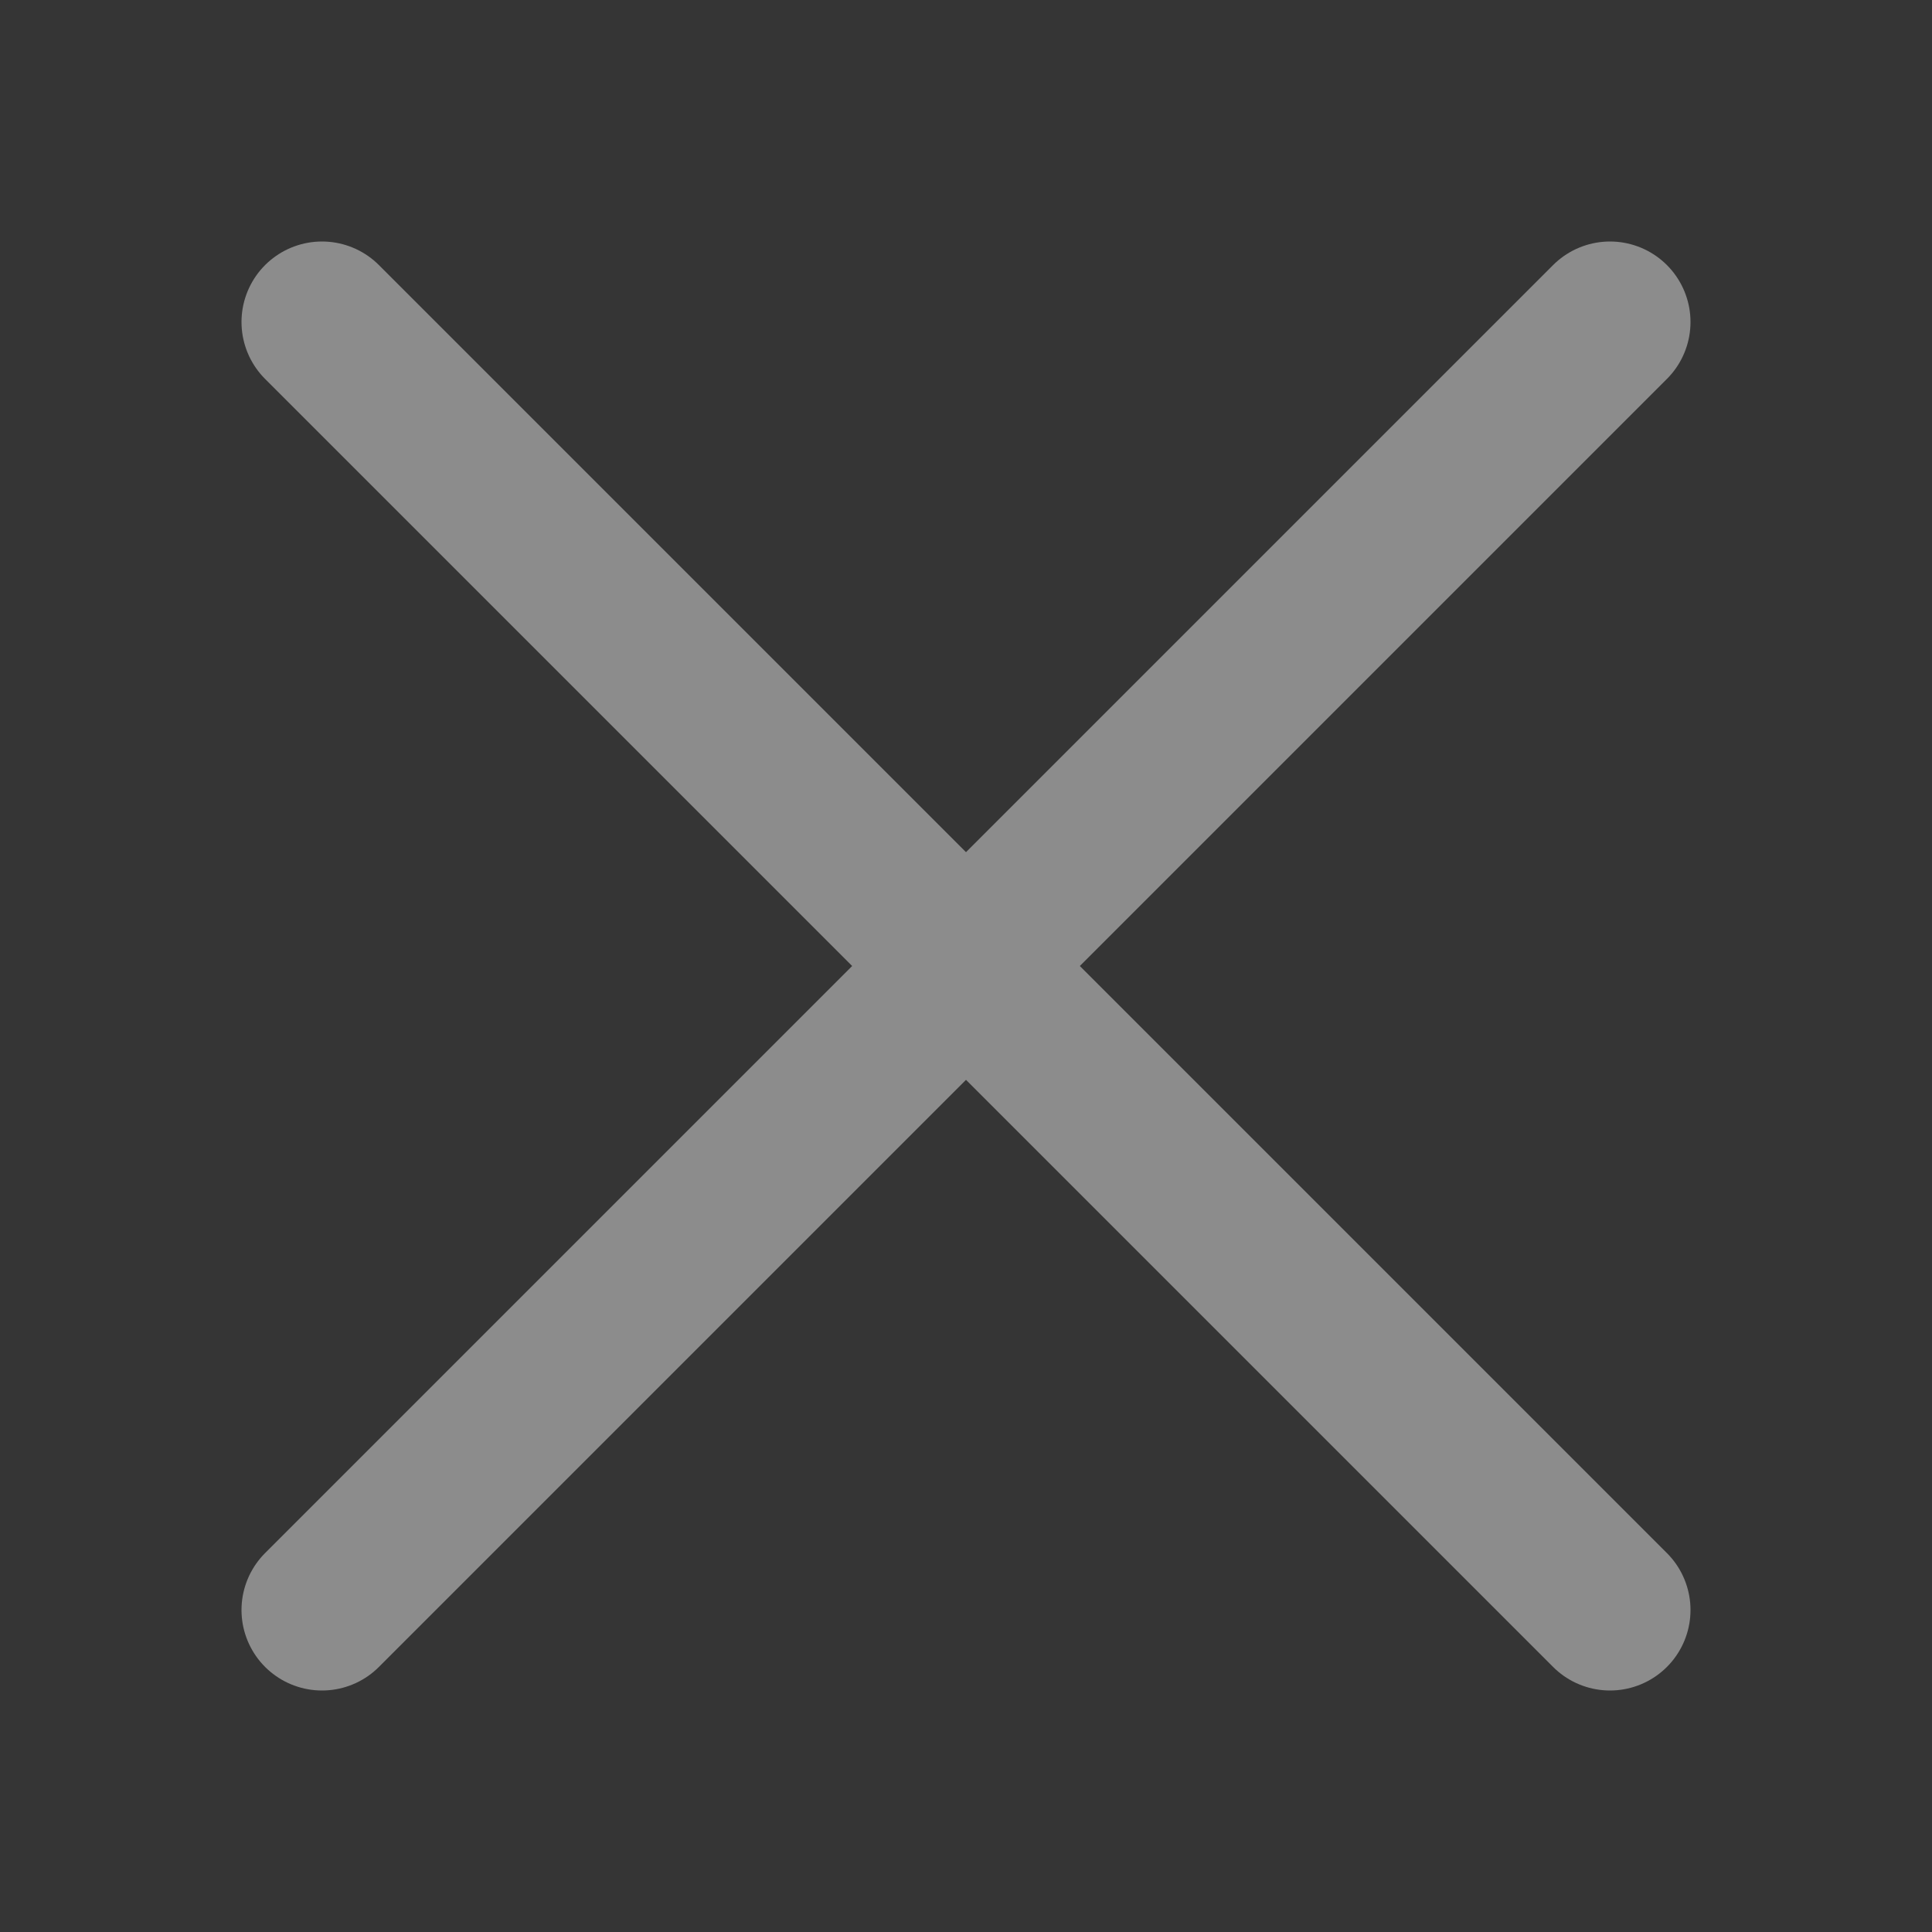 <?xml version="1.0" encoding="UTF-8"?>
<svg width="12px" height="12px" viewBox="0 0 12 12" version="1.1" xmlns="http://www.w3.org/2000/svg" xmlns:xlink="http://www.w3.org/1999/xlink">
    <rect x="0" y="0" width="12" height="12" fill="#333333" stroke="none"/>
    <title>关闭_close</title>
    <g id="页面-1" stroke="none" stroke-width="1" fill="none" fill-rule="evenodd">
        <g id="三方组织架构-人员多选/单选" transform="translate(-1154, -2375)">
            <g id="5.反馈/3.Modal对话框/亮色/基本备份-4" transform="translate(767, 2300)">
                <g id="编组-14备份" transform="translate(315, 65)">
                    <g id="关闭_close" transform="translate(72, 10)">
                        <rect id="矩形" fill-opacity="0.01" fill="#FFFFFF" fill-rule="nonzero" x="0" y="0" width="12" height="12"></rect>
                        <line x1="2" y1="2" x2="10" y2="10" id="路径" stroke="#8C8C8C" stroke-linecap="round" stroke-linejoin="round"></line>
                        <line x1="2" y1="10" x2="10" y2="2" id="路径" stroke="#8C8C8C" stroke-linecap="round" stroke-linejoin="round"></line>
                    </g>
                </g>
            </g>
        </g>
    </g>
</svg>